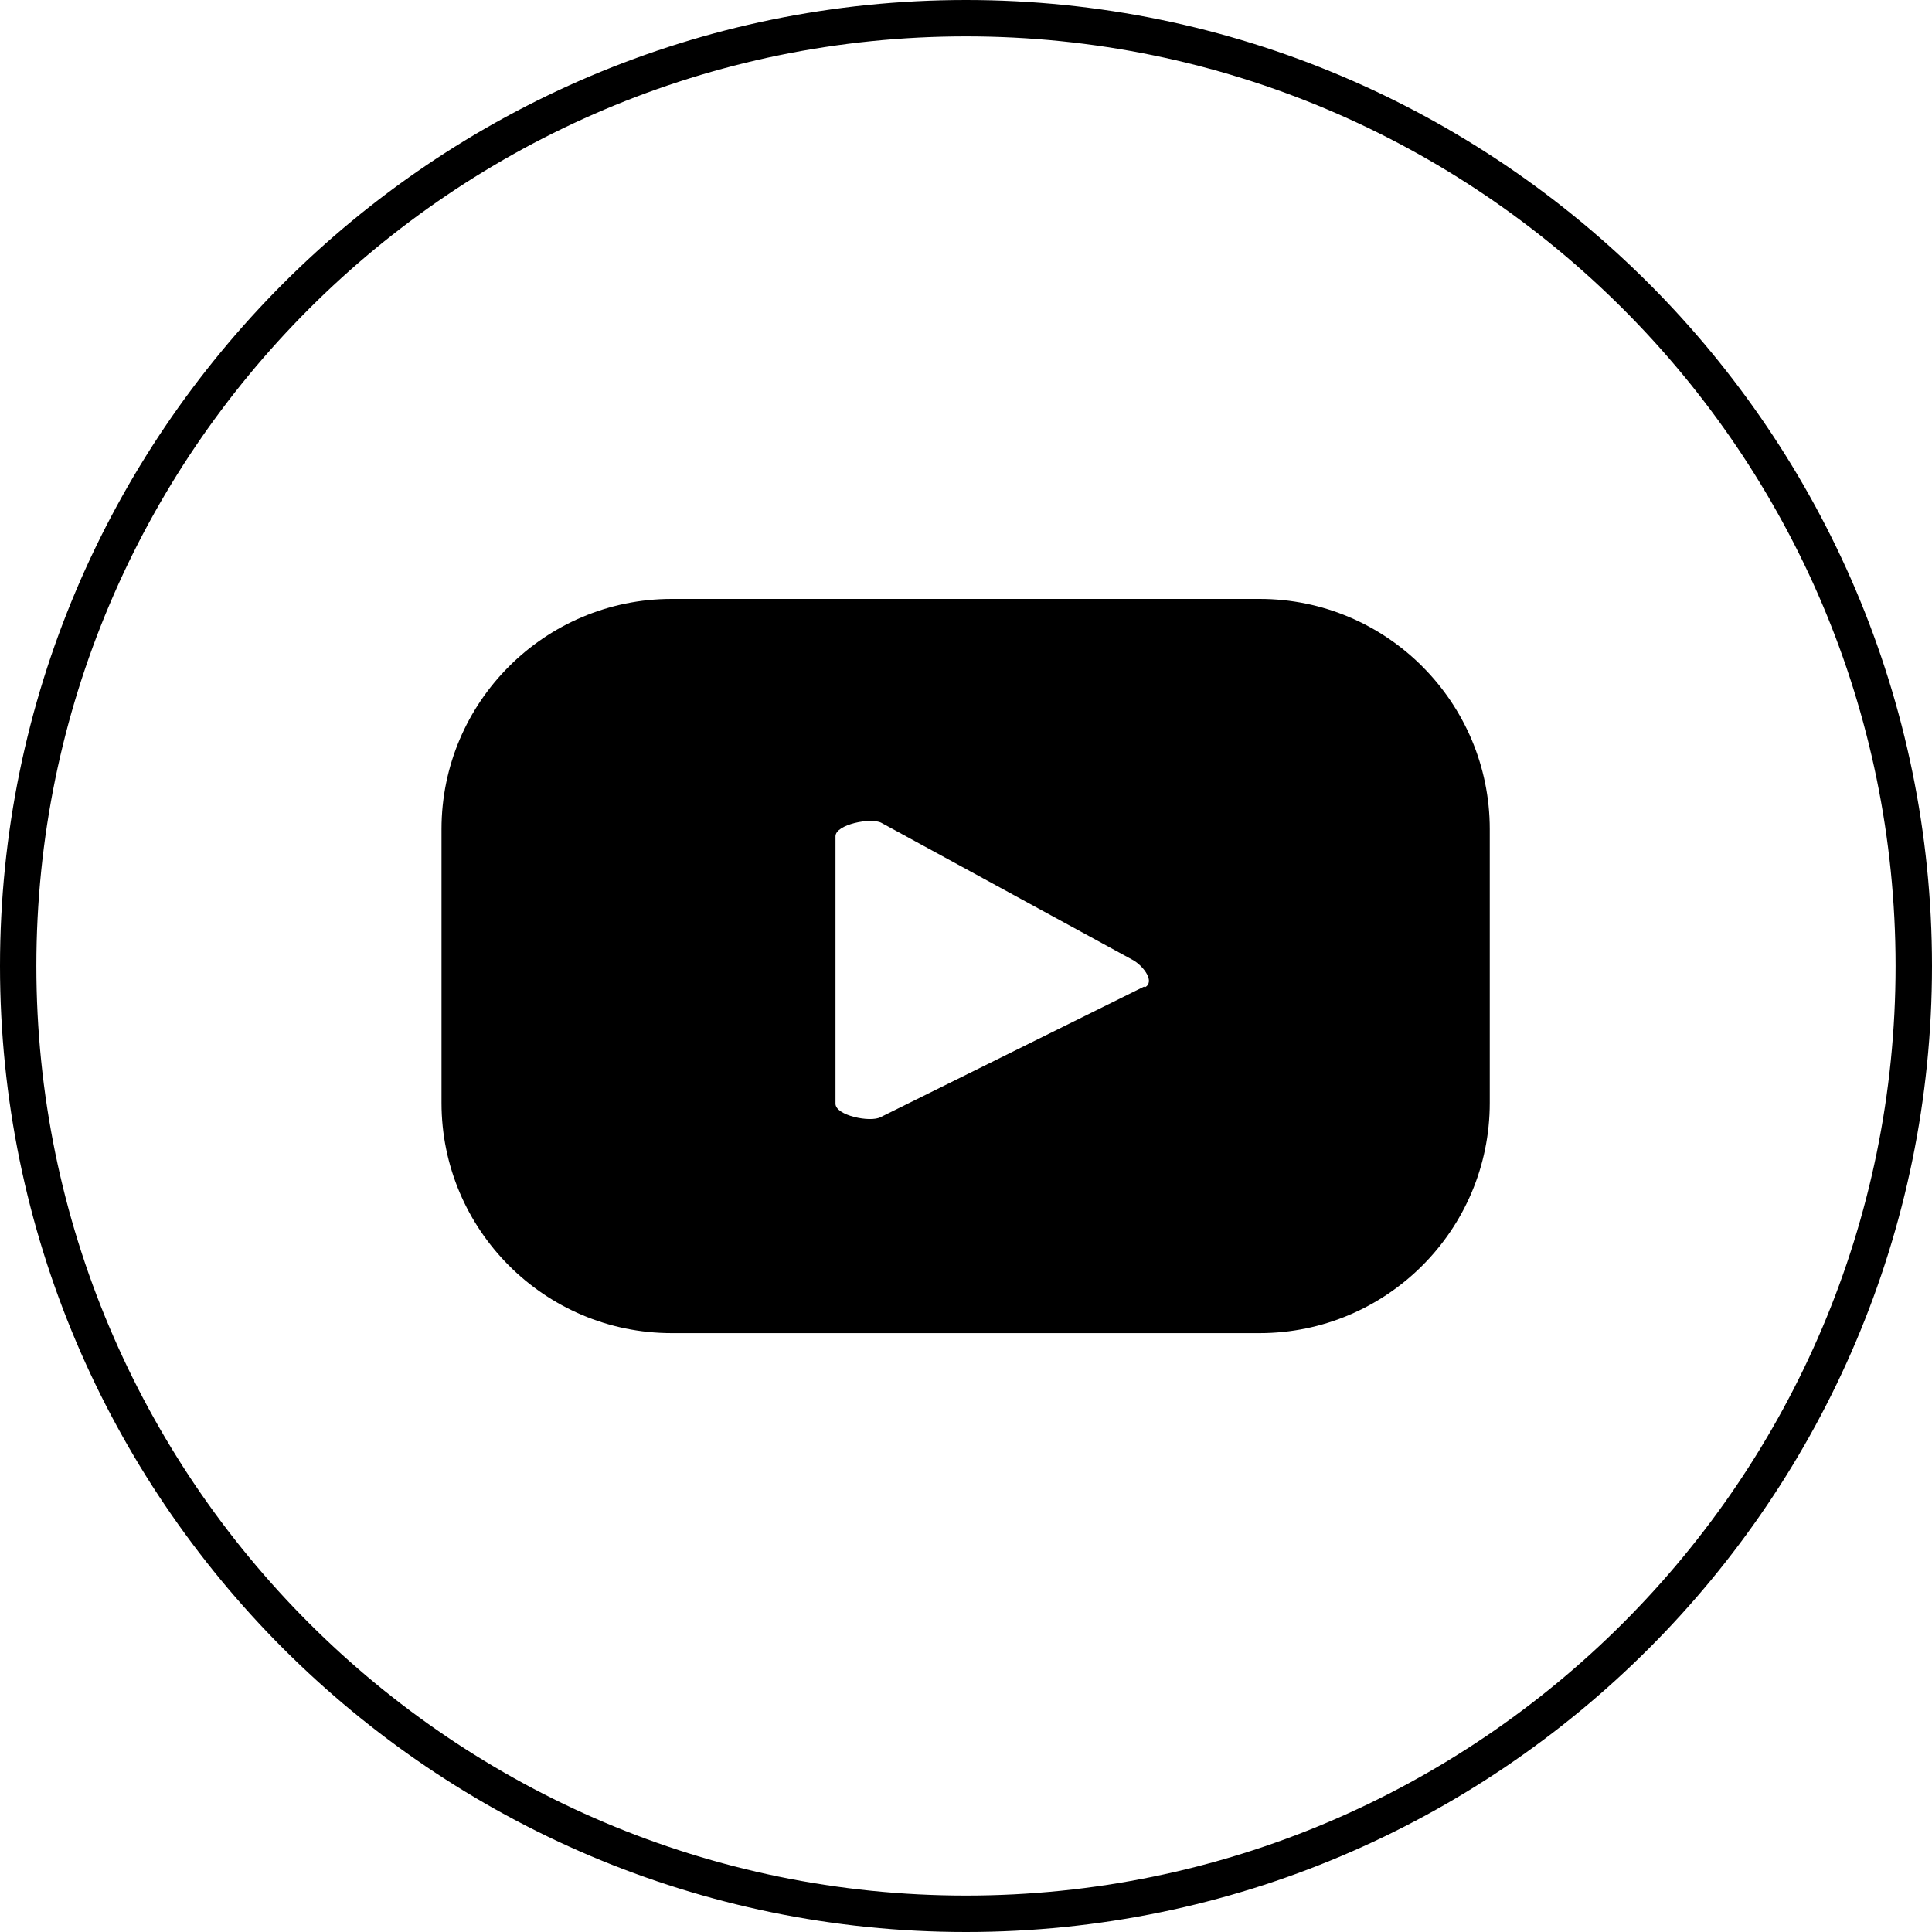<svg width="40" height="40" viewBox="0 0 40 40" fill="none" xmlns="http://www.w3.org/2000/svg">
<g clip-path="url(#clip0_2929_5664)">
<path d="M30.844 17.167C30.844 14.546 28.715 12.4 26.078 12.4H13.907C11.286 12.4 9.141 14.53 9.141 17.167V22.834C9.141 25.455 11.27 27.601 13.907 27.601H26.078C28.698 27.601 30.844 25.472 30.844 22.834V17.167ZM23.686 20.427L18.232 23.129C18.019 23.244 17.298 23.096 17.298 22.851V17.314C17.298 17.069 18.035 16.921 18.248 17.036L23.473 19.886C23.686 20.017 23.915 20.328 23.703 20.443L23.686 20.427Z" fill="black"/>
<path d="M20 40C8.976 40 0 31.024 0 20C0 8.976 8.976 0 20 0C31.024 0 40 8.976 40 20C40 31.024 31.024 40 20 40ZM20 0.753C9.386 0.753 0.753 9.386 0.753 20C0.753 30.614 9.386 39.246 20 39.246C30.614 39.246 39.246 30.614 39.246 20C39.246 9.386 30.614 0.753 20 0.753Z" fill="black"/>
</g>
<defs>
<clipPath id="clip0_2929_5664">
<rect width="40" height="40" fill="white"/>
</clipPath>
</defs>
</svg>
